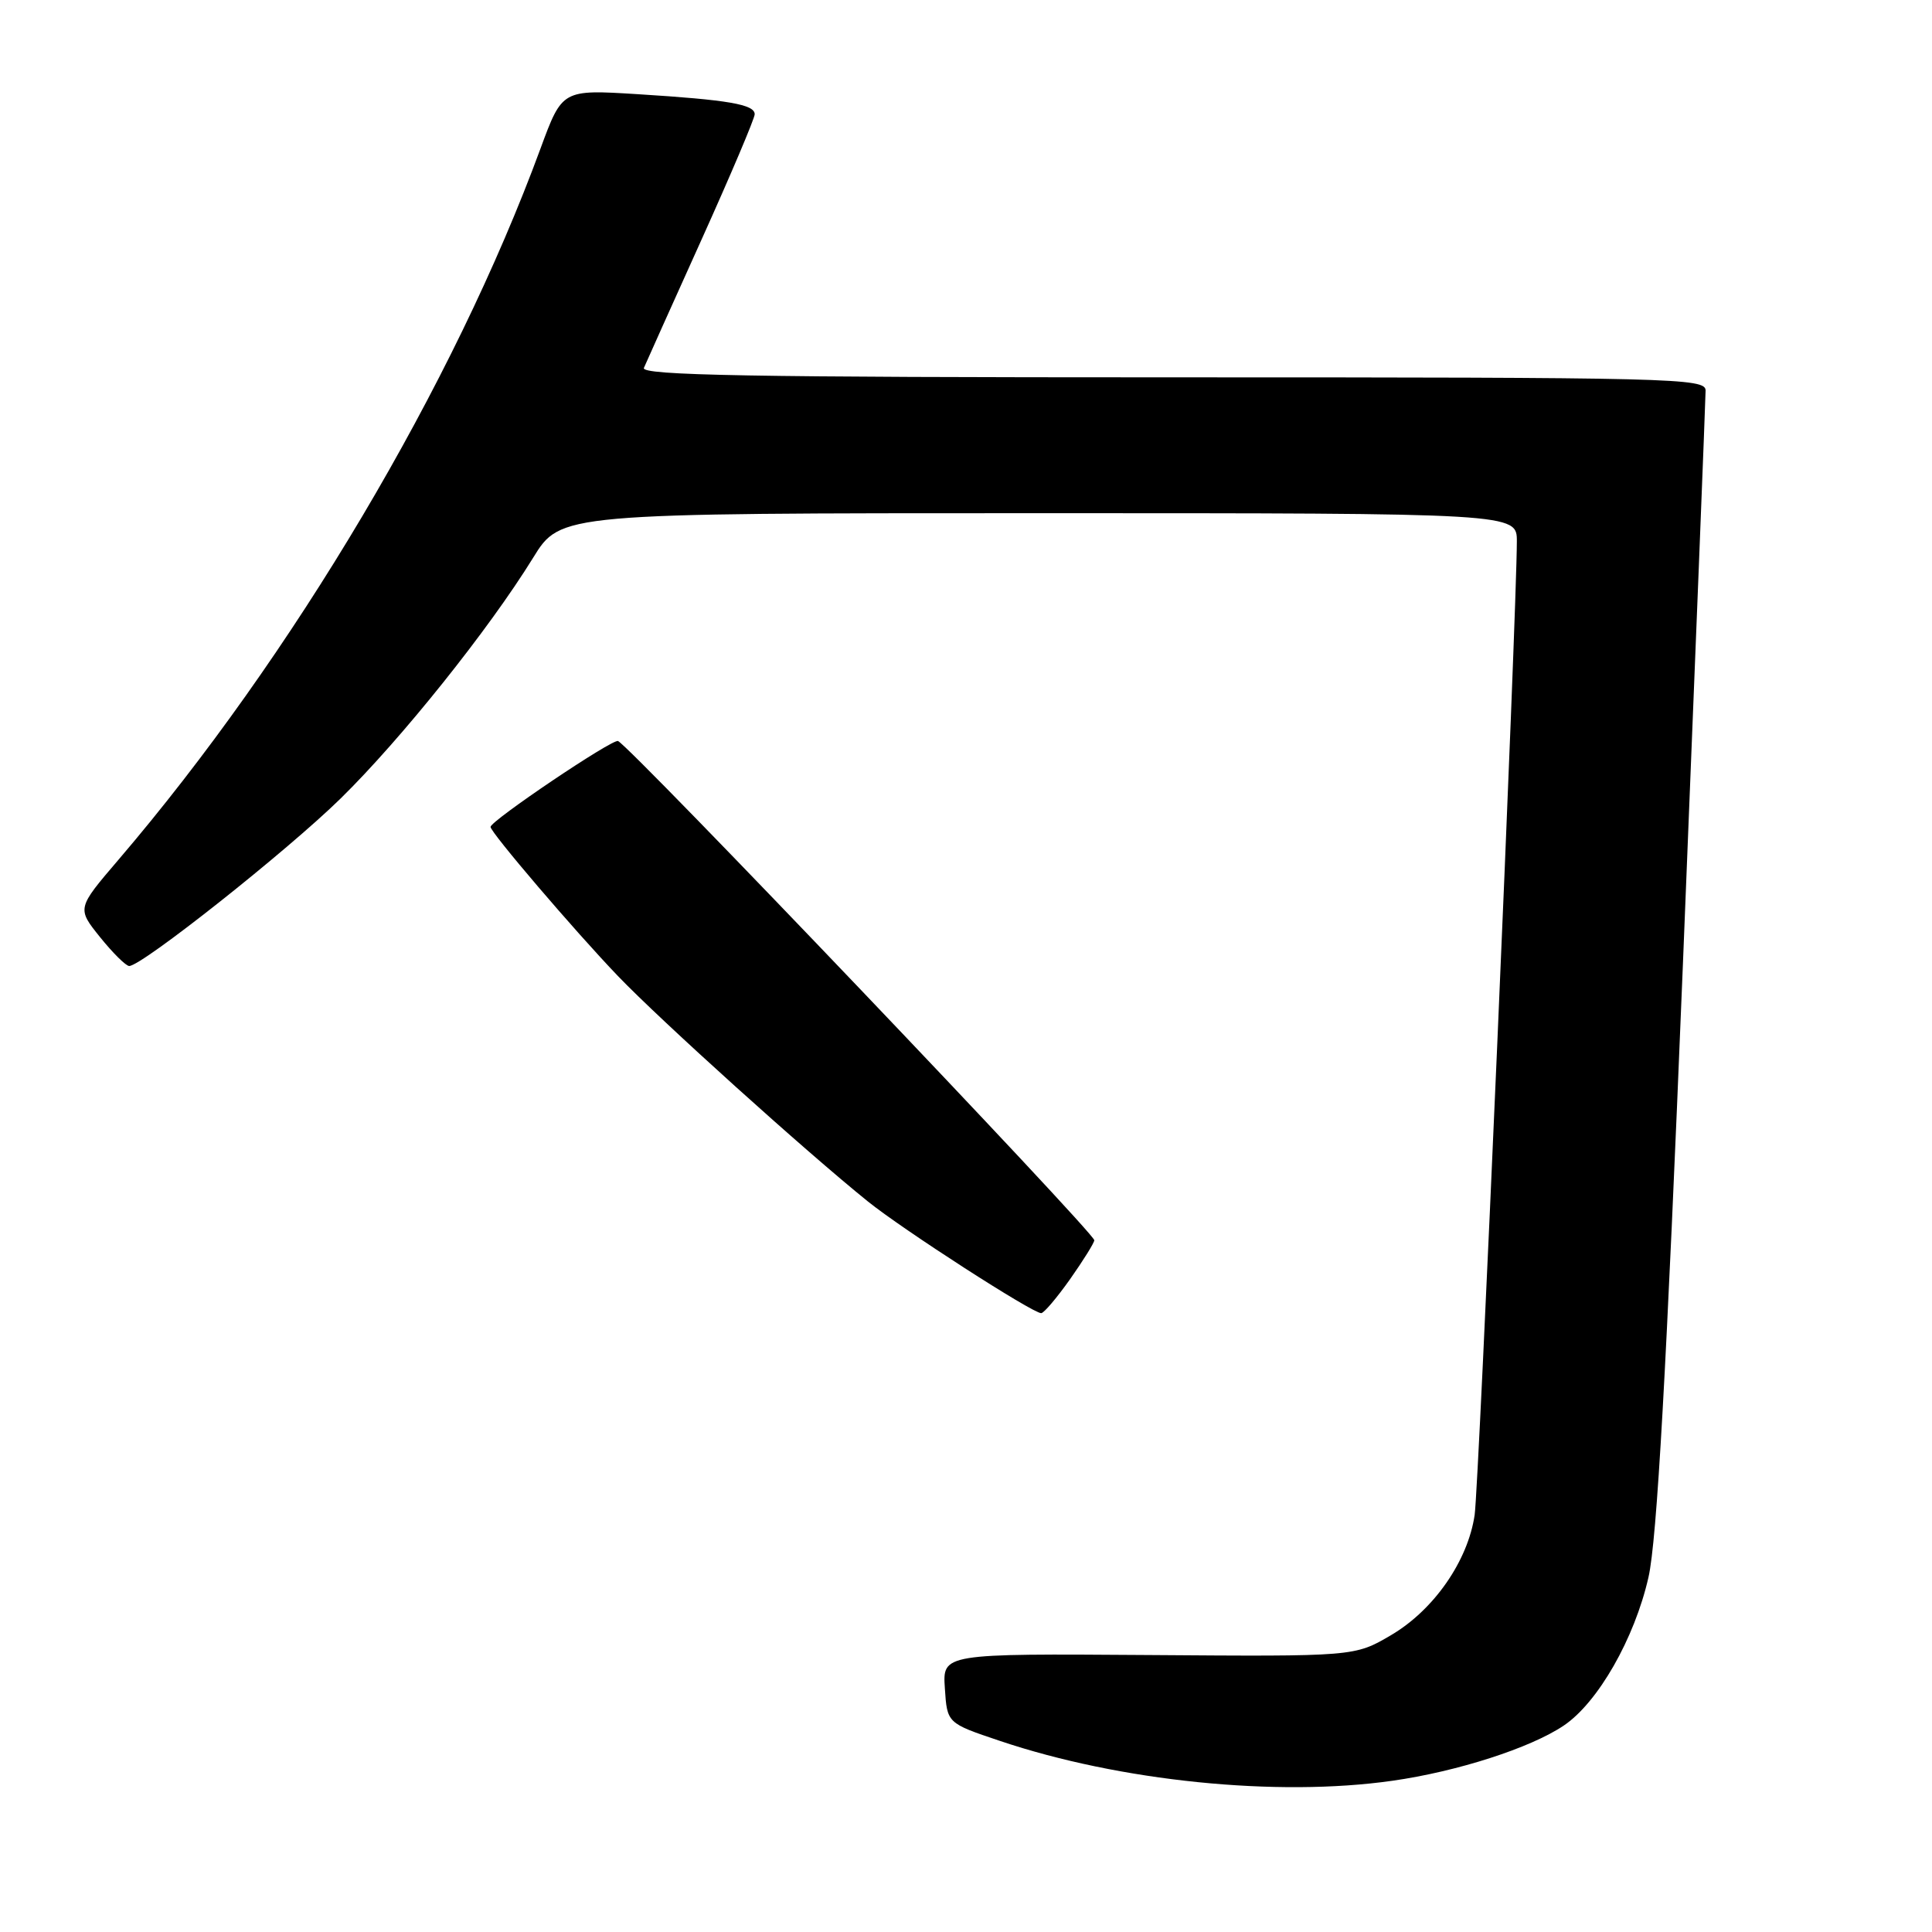 <?xml version="1.0" encoding="UTF-8" standalone="no"?>
<!DOCTYPE svg PUBLIC "-//W3C//DTD SVG 1.1//EN" "http://www.w3.org/Graphics/SVG/1.1/DTD/svg11.dtd" >
<svg xmlns="http://www.w3.org/2000/svg" xmlns:xlink="http://www.w3.org/1999/xlink" version="1.1" viewBox="0 0 256 256">
 <g >
 <path fill="currentColor"
d=" M 184.50 235.96 C 193.09 234.74 202.79 231.62 207.20 228.65 C 211.73 225.61 216.59 217.11 218.43 209.00 C 219.55 204.09 220.80 181.86 222.99 127.87 C 224.64 86.97 226.00 52.72 226.00 51.75 C 226.00 50.10 222.00 50.00 155.39 50.00 C 99.29 50.00 84.90 49.74 85.32 48.75 C 85.61 48.06 89.04 40.44 92.93 31.81 C 96.82 23.19 100.00 15.69 100.00 15.14 C 100.00 13.83 96.48 13.23 84.50 12.48 C 74.50 11.86 74.50 11.86 71.62 19.68 C 60.13 50.95 38.77 86.94 15.69 113.93 C 10.19 120.36 10.19 120.36 13.26 124.18 C 14.95 126.28 16.69 128.00 17.12 128.00 C 18.80 128.00 38.05 112.75 45.14 105.80 C 53.16 97.93 64.77 83.42 70.64 73.91 C 74.28 68.00 74.28 68.00 137.64 68.00 C 201.00 68.00 201.00 68.00 200.99 71.75 C 200.98 81.04 195.95 196.95 195.40 200.73 C 194.51 206.83 189.99 213.33 184.33 216.66 C 179.50 219.50 179.50 219.50 152.20 219.30 C 124.89 219.11 124.89 219.11 125.20 223.72 C 125.50 228.33 125.50 228.33 132.47 230.67 C 148.38 236.03 169.20 238.14 184.50 235.96 Z  M 141.81 169.47 C 143.56 166.98 145.00 164.67 145.00 164.34 C 145.00 163.33 83.46 98.82 81.89 98.19 C 81.14 97.88 65.00 108.76 65.00 109.57 C 65.00 110.30 76.19 123.40 81.89 129.34 C 87.56 135.25 106.72 152.53 115.00 159.20 C 119.64 162.94 136.80 174.00 137.96 174.00 C 138.32 174.00 140.05 171.96 141.81 169.47 Z "/>
</g>
</svg>
